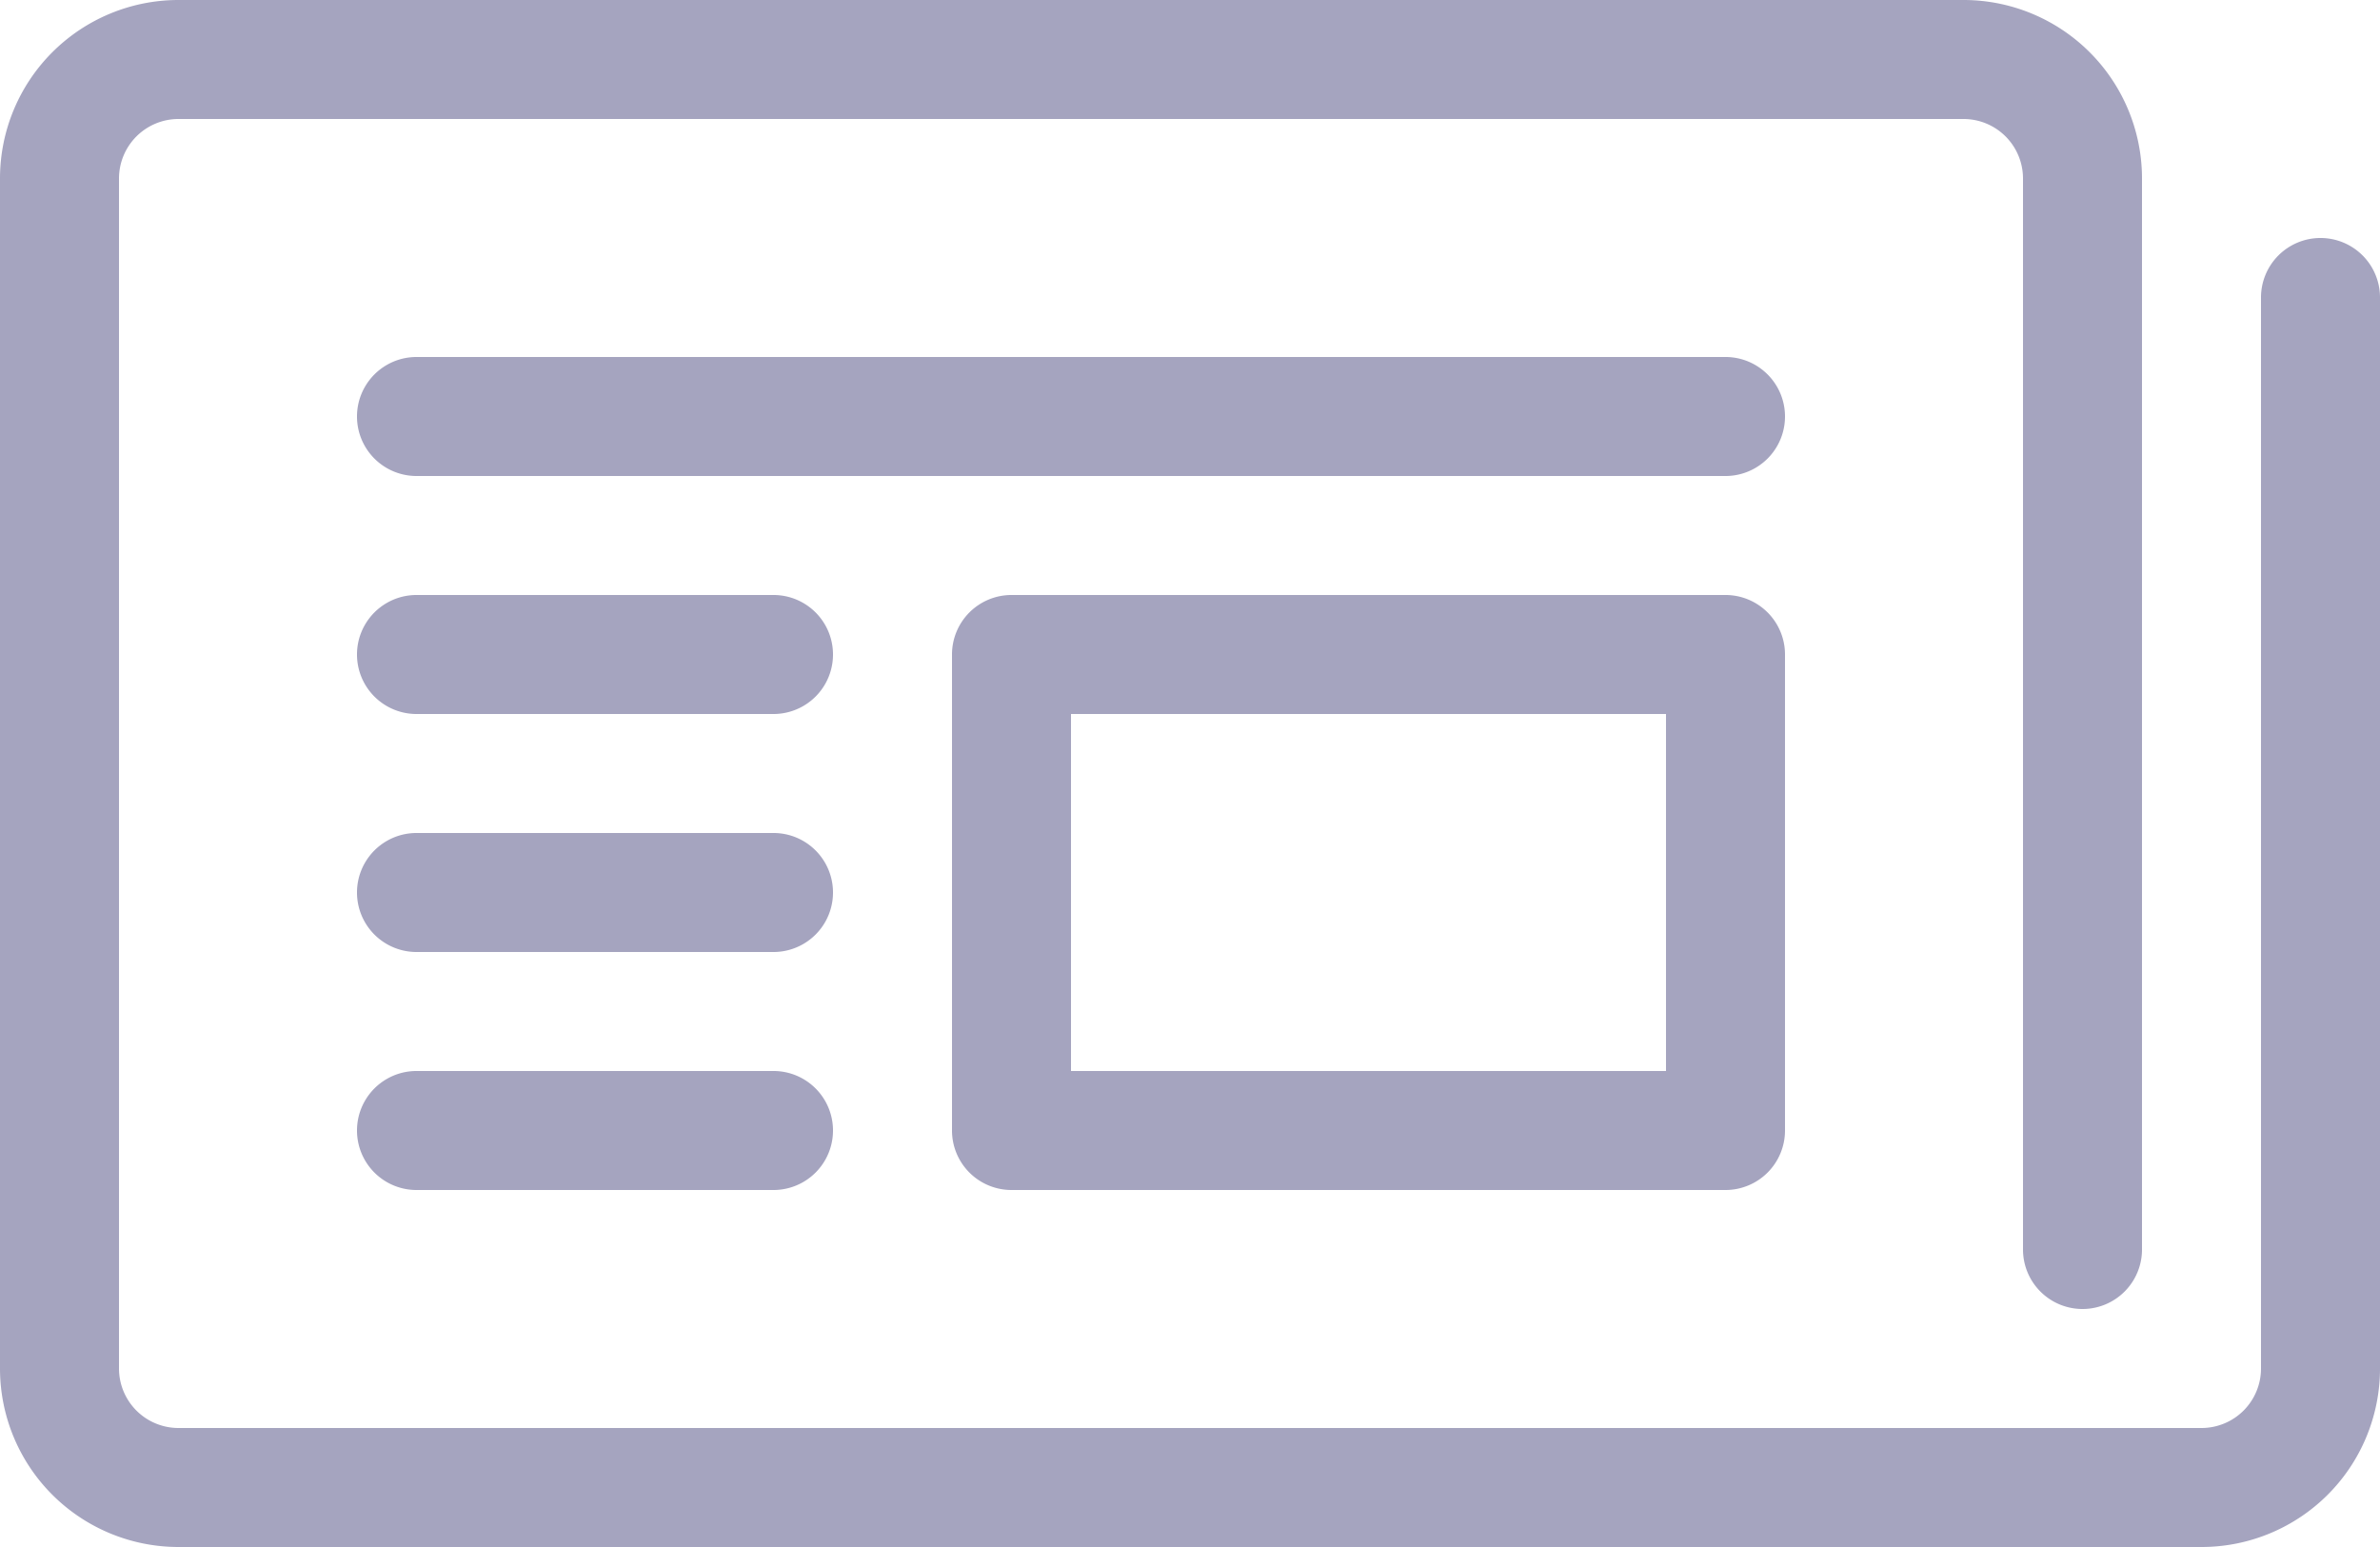<svg xmlns="http://www.w3.org/2000/svg" width="20" height="13" viewBox="0 0 20 13"><g transform="translate(0 -4)"><path d="M14.5,14h-6a.5.5,0,0,1-.5-.5v-4A.5.5,0,0,1,8.5,9h6a.5.5,0,0,1,.5.5v4A.5.5,0,0,1,14.5,14ZM9,13h5V10H9Z" fill="#a5a4bf"/><path d="M6.5,10h-3a.5.5,0,0,1,0-1h3a.5.5,0,0,1,0,1Z" fill="#a5a4bf"/><path d="M6.5,12h-3a.5.5,0,0,1,0-1h3a.5.5,0,0,1,0,1Z" fill="#a5a4bf"/><path d="M6.5,14h-3a.5.5,0,0,1,0-1h3a.5.5,0,0,1,0,1Z" fill="#a5a4bf"/><path d="M19.5,6a.5.5,0,0,0-.5.5v9a.5.5,0,0,1-.5.5H1.5a.5.5,0,0,1-.5-.5V5.5A.5.5,0,0,1,1.5,5h15a.5.5,0,0,1,.5.5v9a.5.5,0,0,0,1,0v-9A1.5,1.5,0,0,0,16.5,4H1.5A1.5,1.5,0,0,0,0,5.5v10A1.5,1.5,0,0,0,1.5,17h17A1.5,1.5,0,0,0,20,15.5v-9A.5.5,0,0,0,19.5,6Z" fill="#a5a4bf"/><path d="M14.5,8H3.5a.5.5,0,0,1,0-1h11a.5.5,0,0,1,0,1Z" fill="#a5a4bf"/></g></svg>